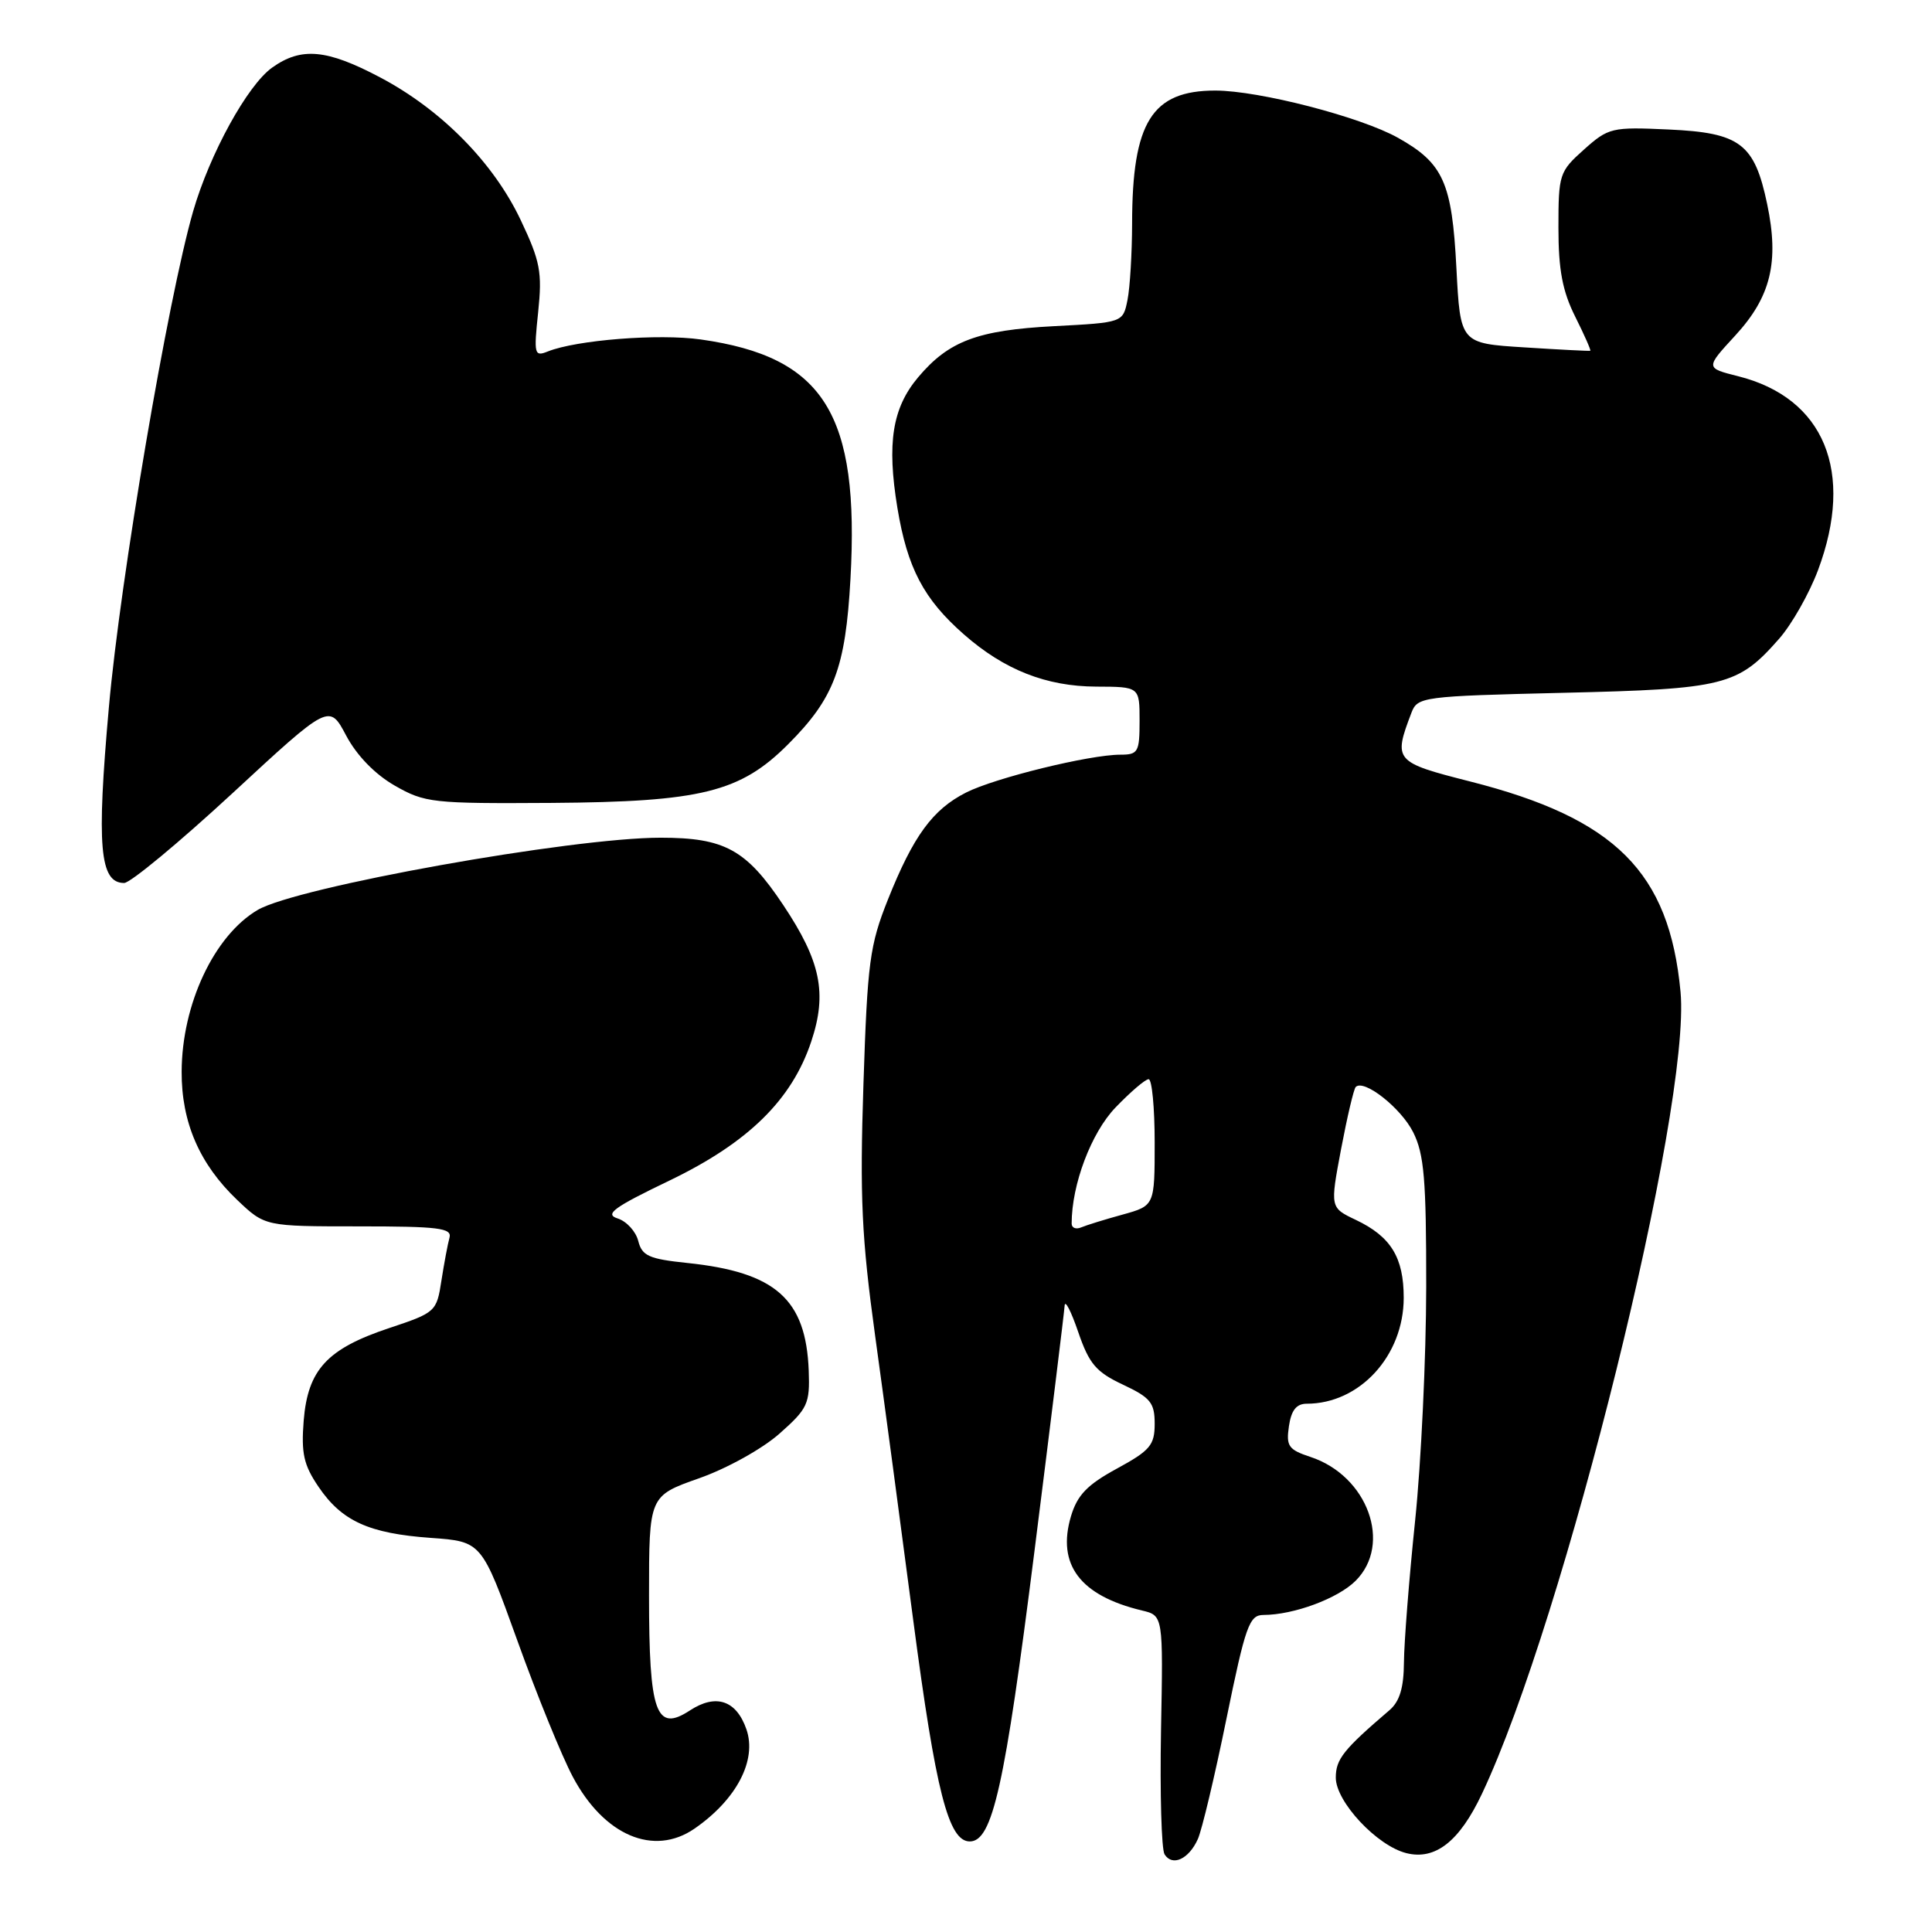 <?xml version="1.0" encoding="UTF-8" standalone="no"?>
<!DOCTYPE svg PUBLIC "-//W3C//DTD SVG 1.1//EN" "http://www.w3.org/Graphics/SVG/1.1/DTD/svg11.dtd" >
<svg xmlns="http://www.w3.org/2000/svg" xmlns:xlink="http://www.w3.org/1999/xlink" version="1.1" viewBox="0 0 256 256">
 <g >
 <path fill="currentColor"
d=" M 158.72 243.69 C 159.26 242.49 160.97 235.31 162.51 227.75 C 165.04 215.38 165.54 214.00 167.41 213.99 C 171.43 213.98 177.28 211.81 179.63 209.46 C 184.51 204.58 181.22 195.55 173.64 193.05 C 170.73 192.09 170.40 191.62 170.79 188.98 C 171.10 186.86 171.78 186.00 173.15 186.00 C 180.17 186.00 185.99 179.65 186.00 171.97 C 186.00 166.61 184.30 163.85 179.65 161.64 C 176.24 160.02 176.24 160.02 177.70 152.26 C 178.51 147.99 179.38 144.29 179.64 144.03 C 180.73 142.94 185.63 146.80 187.25 150.02 C 188.71 152.93 188.99 156.28 188.98 170.50 C 188.97 179.85 188.31 193.80 187.51 201.50 C 186.71 209.20 186.05 217.64 186.03 220.25 C 186.01 223.64 185.46 225.46 184.11 226.61 C 178.00 231.84 177.00 233.10 177.00 235.55 C 177.00 238.74 182.46 244.58 186.35 245.55 C 190.18 246.51 193.38 244.01 196.36 237.70 C 207.29 214.60 224.10 146.70 222.68 131.43 C 221.19 115.56 214.06 108.43 194.76 103.54 C 184.78 101.00 184.60 100.80 187.02 94.45 C 187.83 92.33 188.42 92.25 207.18 91.80 C 228.54 91.30 230.28 90.86 235.75 84.63 C 237.42 82.73 239.74 78.64 240.90 75.54 C 245.77 62.52 241.73 52.72 230.31 49.85 C 225.97 48.76 225.97 48.76 229.92 44.47 C 234.65 39.34 235.77 34.72 234.16 27.05 C 232.48 19.02 230.59 17.59 221.11 17.16 C 213.56 16.81 213.13 16.92 209.88 19.82 C 206.62 22.73 206.50 23.10 206.50 30.17 C 206.50 35.74 207.03 38.57 208.72 41.95 C 209.94 44.39 210.84 46.43 210.72 46.48 C 210.60 46.53 206.68 46.33 202.00 46.03 C 193.50 45.50 193.50 45.50 192.98 35.50 C 192.40 24.19 191.25 21.63 185.26 18.27 C 180.32 15.49 166.82 12.00 161.03 12.00 C 152.63 12.00 150.02 16.18 150.01 29.63 C 150.00 33.54 149.73 38.10 149.40 39.74 C 148.80 42.74 148.80 42.74 139.65 43.22 C 129.53 43.75 125.70 45.19 121.66 49.99 C 118.23 54.06 117.50 58.72 118.91 67.30 C 120.23 75.27 122.39 79.38 127.72 84.06 C 133.07 88.76 138.63 90.95 145.25 90.98 C 151.00 91.00 151.00 91.00 151.00 95.50 C 151.00 99.66 150.81 100.00 148.45 100.00 C 144.37 100.00 131.82 103.08 128.00 105.02 C 123.57 107.27 121.02 110.77 117.66 119.18 C 115.24 125.25 114.94 127.48 114.41 143.68 C 113.92 158.65 114.17 163.98 115.96 177.00 C 117.14 185.53 119.41 202.49 121.01 214.70 C 124.00 237.42 125.68 244.00 128.50 244.00 C 131.51 244.00 133.13 236.76 137.06 205.63 C 139.22 188.51 141.02 173.82 141.07 173.00 C 141.12 172.18 141.93 173.75 142.87 176.50 C 144.32 180.73 145.24 181.80 148.79 183.47 C 152.45 185.19 153.00 185.87 153.00 188.66 C 153.00 191.49 152.40 192.20 147.99 194.60 C 144.06 196.74 142.75 198.10 141.91 200.91 C 140.01 207.31 143.11 211.43 151.32 213.40 C 154.13 214.07 154.13 214.07 153.84 229.29 C 153.69 237.65 153.90 245.04 154.31 245.71 C 155.34 247.35 157.52 246.36 158.72 243.69 Z  M 92.03 242.30 C 97.60 238.45 100.33 233.23 98.90 229.13 C 97.56 225.29 94.86 224.39 91.42 226.64 C 86.92 229.59 86.00 227.00 86.00 211.42 C 86.00 198.22 86.00 198.22 92.63 195.88 C 96.35 194.57 101.04 191.96 103.30 189.95 C 107.03 186.65 107.32 186.01 107.16 181.62 C 106.80 172.14 102.78 168.57 91.07 167.35 C 85.98 166.82 85.07 166.41 84.57 164.43 C 84.25 163.17 83.03 161.83 81.84 161.45 C 80.07 160.89 81.30 159.99 88.73 156.42 C 99.15 151.40 104.93 145.73 107.50 137.99 C 109.63 131.60 108.75 127.36 103.77 119.90 C 98.88 112.57 96.02 111.00 87.54 111.00 C 75.71 111.00 39.29 117.53 34.13 120.58 C 28.37 123.98 24.10 133.07 24.07 142.00 C 24.04 148.71 26.44 154.25 31.43 159.00 C 35.11 162.50 35.11 162.50 47.55 162.50 C 58.11 162.50 59.91 162.72 59.56 164.00 C 59.33 164.82 58.85 167.39 58.49 169.69 C 57.86 173.81 57.72 173.93 51.56 175.98 C 43.34 178.72 40.79 181.48 40.24 188.24 C 39.90 192.57 40.24 194.12 42.20 197.00 C 45.29 201.56 48.88 203.19 57.10 203.78 C 63.82 204.26 63.82 204.26 68.55 217.38 C 71.14 224.60 74.45 232.71 75.89 235.42 C 80.03 243.22 86.62 246.03 92.03 242.30 Z  M 30.79 105.12 C 43.63 93.24 43.63 93.24 45.87 97.47 C 47.28 100.12 49.68 102.59 52.31 104.10 C 56.30 106.38 57.30 106.49 73.08 106.39 C 92.92 106.25 98.09 104.97 104.43 98.62 C 110.52 92.52 112.03 88.53 112.69 76.73 C 113.91 54.83 109.20 47.29 92.85 44.98 C 87.28 44.19 76.39 45.05 72.59 46.57 C 70.80 47.29 70.72 46.96 71.31 41.35 C 71.86 36.07 71.59 34.63 69.00 29.17 C 65.41 21.57 58.49 14.54 50.36 10.25 C 43.29 6.51 39.92 6.21 36.07 8.95 C 32.79 11.28 27.79 20.39 25.59 28.00 C 22.24 39.64 15.94 76.68 14.43 93.69 C 12.78 112.15 13.20 117.00 16.45 117.00 C 17.27 117.00 23.72 111.65 30.79 105.12 Z  M 142.00 162.13 C 142.00 156.96 144.59 150.10 147.81 146.75 C 149.79 144.69 151.76 143.00 152.20 143.00 C 152.64 143.00 153.00 146.77 153.00 151.38 C 153.00 159.76 153.00 159.76 148.75 160.94 C 146.41 161.58 143.94 162.35 143.25 162.64 C 142.56 162.93 142.00 162.70 142.00 162.13 Z "/>
</g>
</svg>